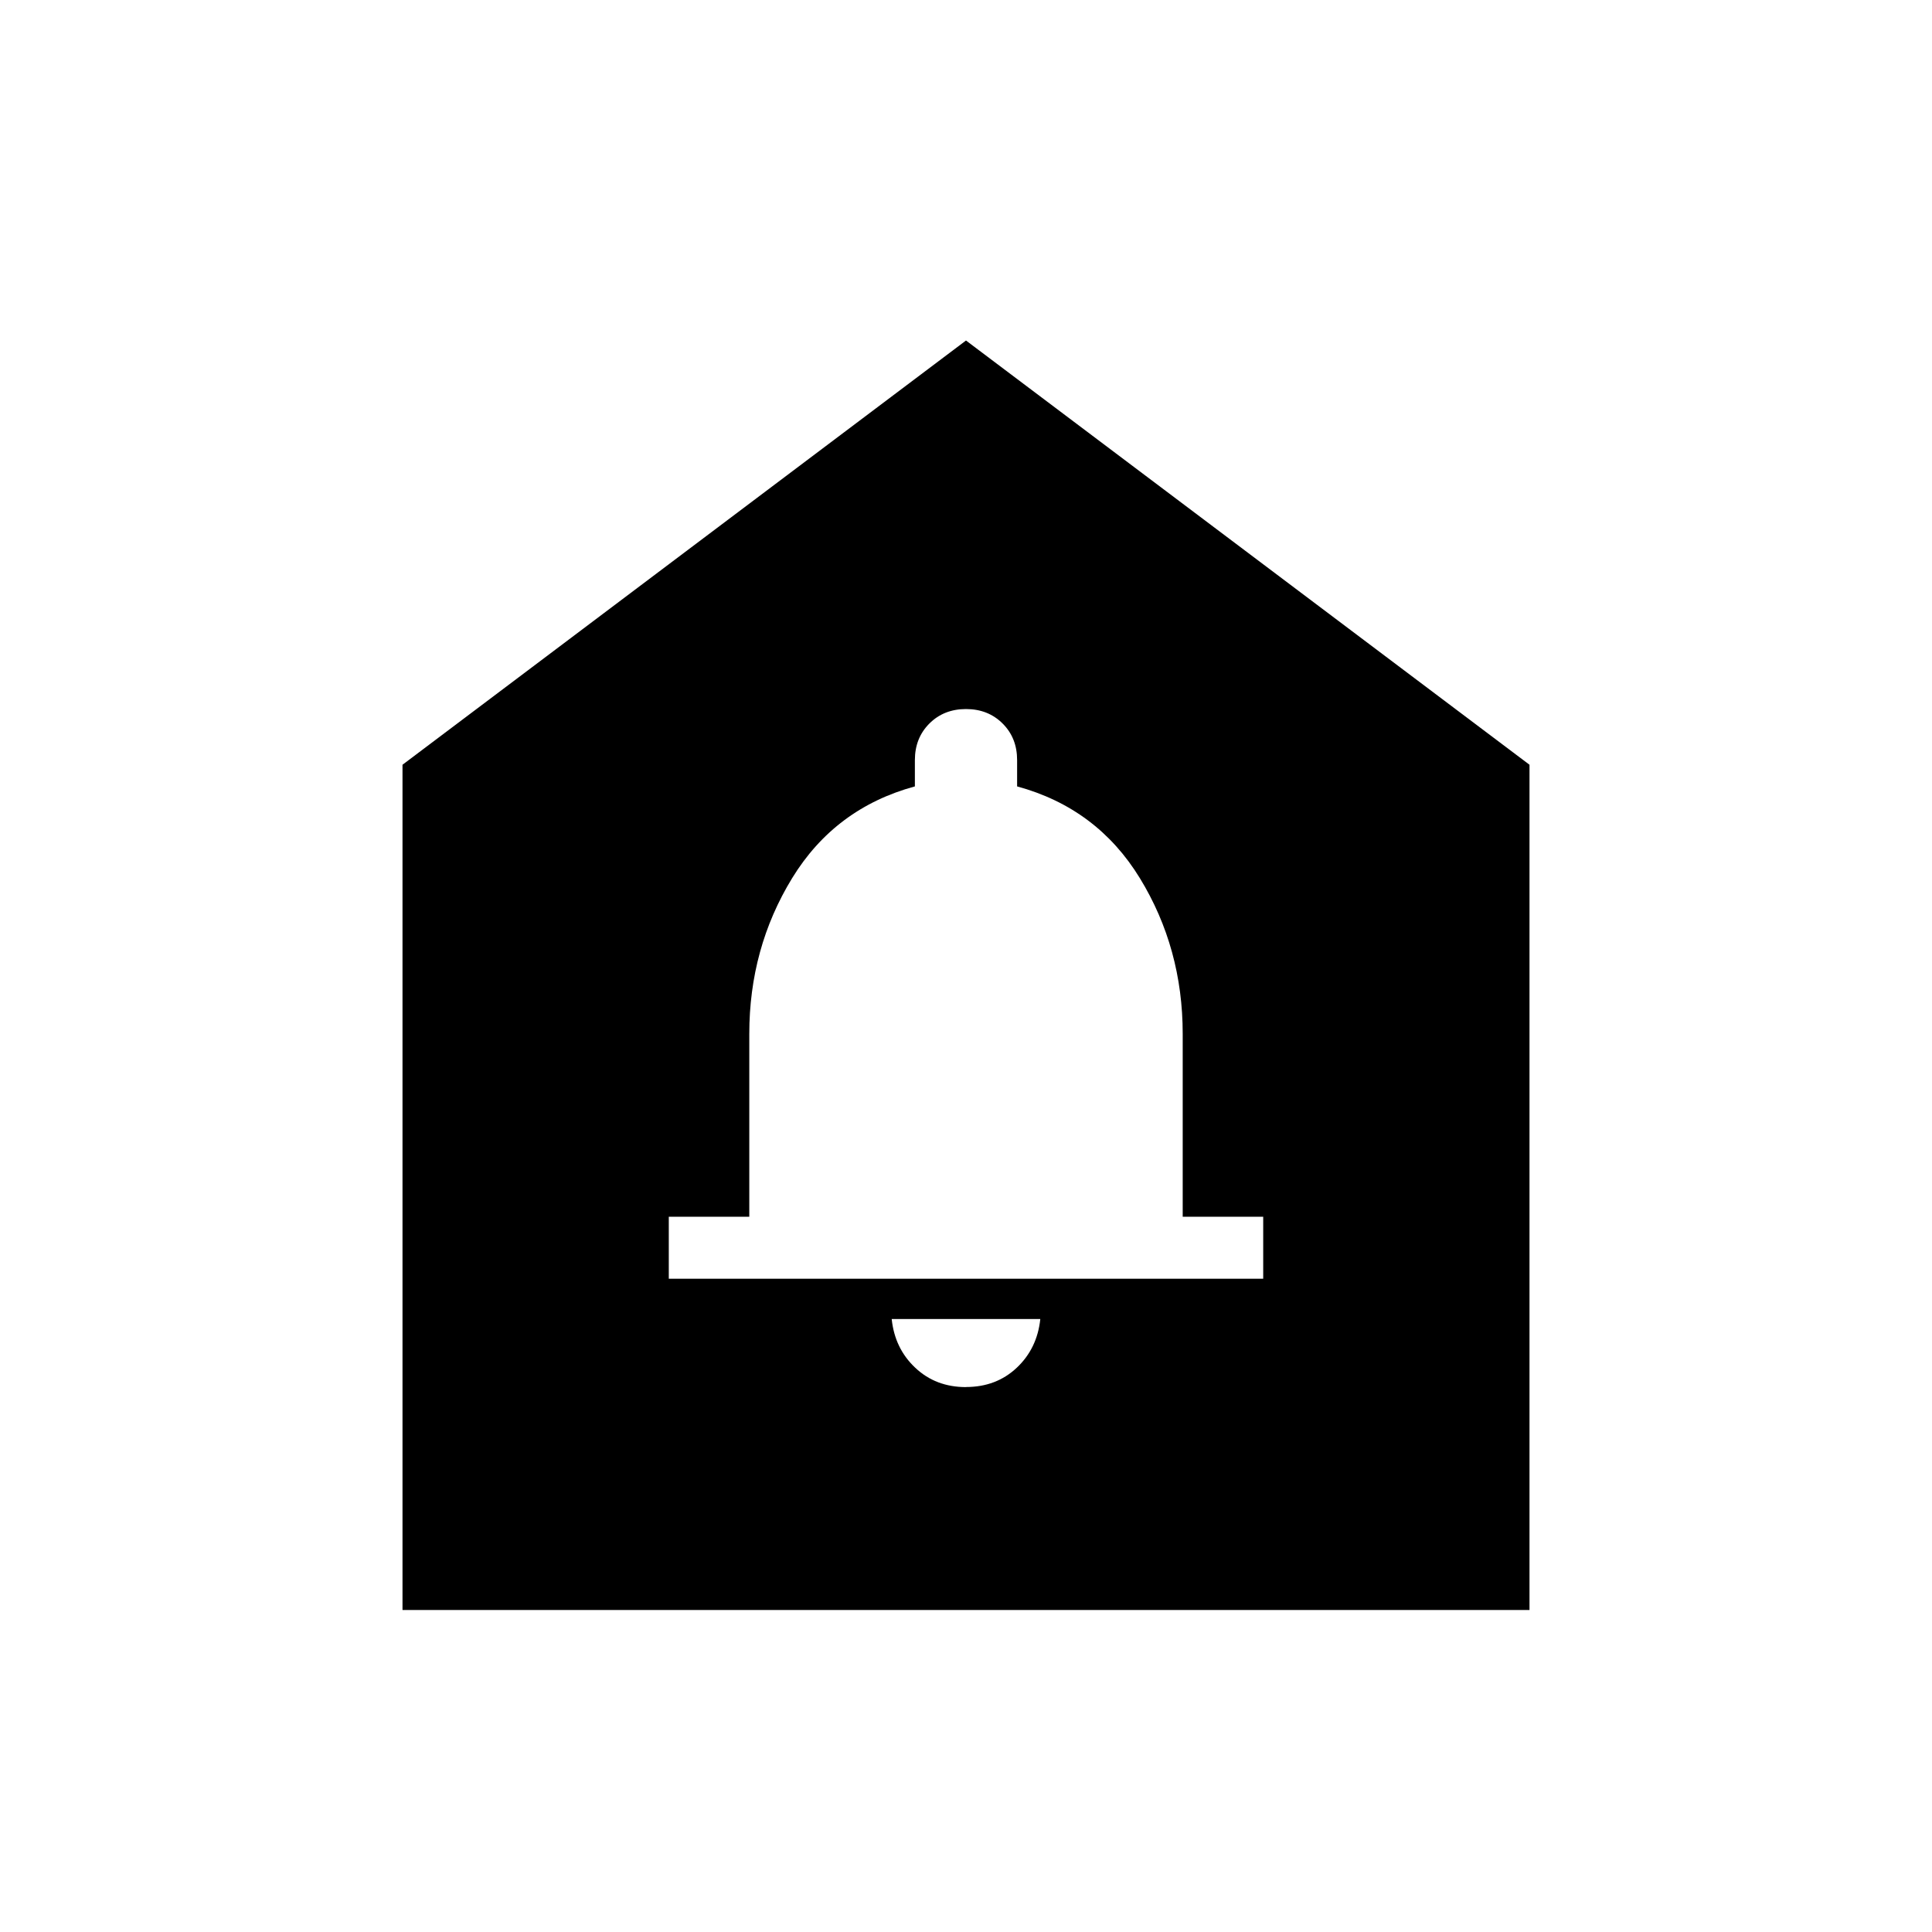 <svg xmlns="http://www.w3.org/2000/svg" width="1em" height="1em" viewBox="0 0 24 24"><path fill="currentColor" d="M12 17.23q.376 0 .63-.239q.255-.24.293-.606h-1.846q.038.367.293.606q.254.24.63.24m-3.692-1.346h7.384v-.77h-1v-2.272q0-1.064-.532-1.934q-.533-.87-1.525-1.14v-.327q0-.275-.18-.454q-.18-.18-.455-.18t-.455.18q-.18.18-.18.454v.327q-.992.27-1.525 1.14q-.532.87-.532 1.934v2.272h-1zM5 20V9.5l7-5.27l7 5.27V20z"/></svg>